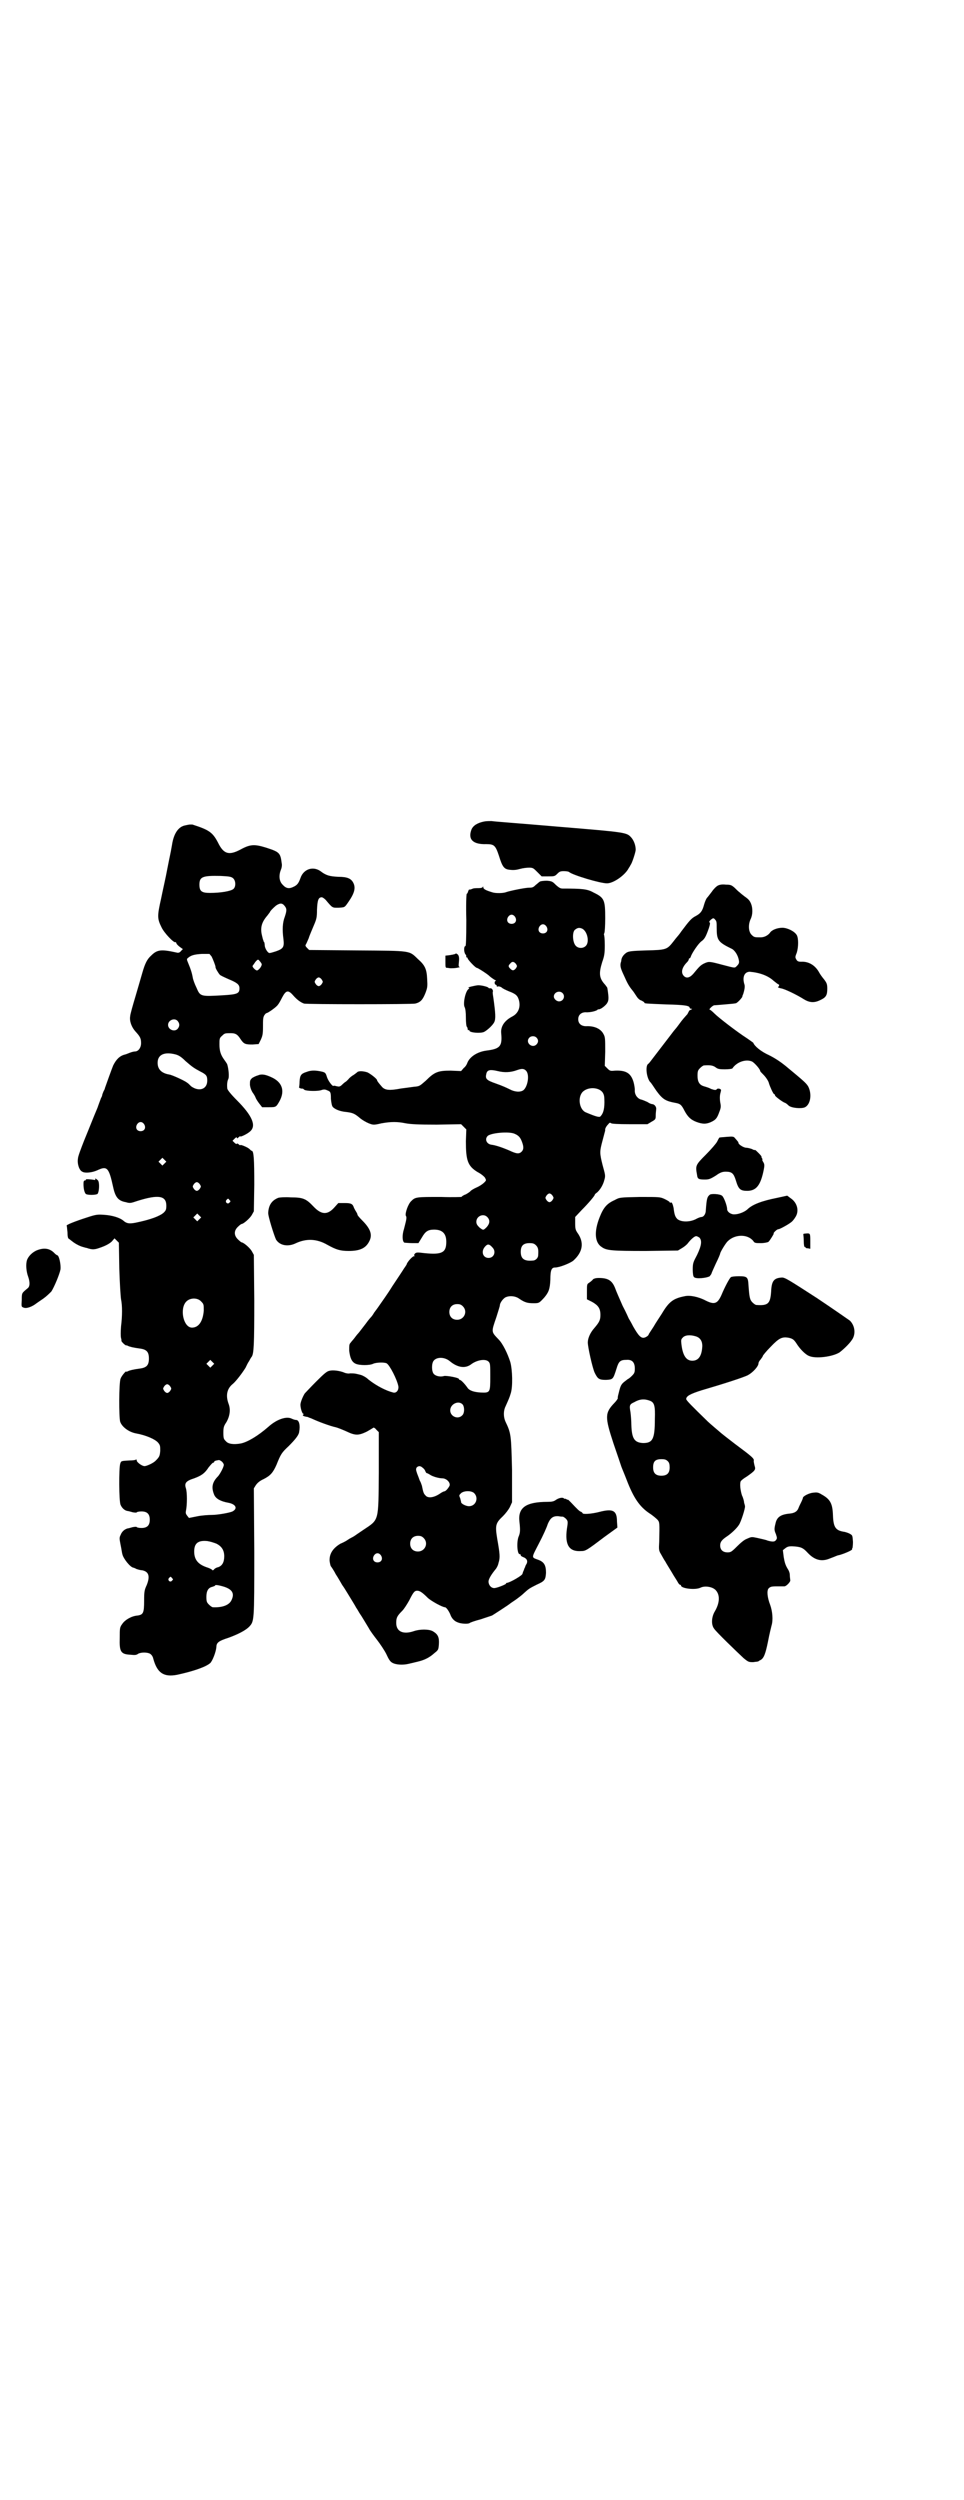 <?xml version="1.0" standalone="no"?>
<!DOCTYPE svg PUBLIC "-//W3C//DTD SVG 20010904//EN"
 "http://www.w3.org/TR/2001/REC-SVG-20010904/DTD/svg10.dtd">
<svg version="1.0" xmlns="http://www.w3.org/2000/svg"
 width="1107pt" height="2870pt" viewBox="0 0 1107 2870"
 preserveAspectRatio="xMidYMid meet">
<g transform="translate(0,2870) scale(0.5,-0.5)"
fill="#000000" stroke="none">
<path d="M1112 3854 c-15 -3 -25 -9 -29 -18 -9 -23 3 -35 34 -34 18 0 21 -3
29 -27 8 -26 12 -31 26 -32 8 -1 15 0 22 2 7 2 16 3 21 3 9 0 10 -1 19 -10
l10 -10 15 0 c14 0 15 0 21 6 5 5 7 6 15 6 6 0 11 -1 12 -2 8 -7 71 -26 87
-26 15 0 42 19 50 35 2 3 4 6 4 7 3 2 12 30 12 35 0 10 -4 21 -10 28 -11 12
-10 12 -167 25 -81 7 -150 12 -154 13 -4 0 -12 0 -17 -1z"/>
<path d="M436 3847 c-2 0 -6 -1 -11 -2 -15 -3 -26 -18 -30 -45 -4 -23 -4 -20
-11 -56 -3 -17 -10 -47 -14 -67 -9 -40 -9 -46 1 -66 6 -13 29 -37 32 -34 0 1
1 0 2 -2 0 -2 4 -6 8 -9 l7 -5 -4 -4 c-3 -4 -6 -5 -10 -4 -36 8 -45 7 -59 -7
-9 -8 -14 -18 -20 -39 -3 -10 -10 -35 -16 -55 -6 -20 -12 -41 -12 -45 -2 -11
3 -25 12 -35 11 -12 13 -16 13 -27 0 -10 -6 -19 -14 -19 -2 0 -7 -1 -12 -3 -5
-2 -10 -4 -11 -4 -12 -3 -20 -11 -27 -25 -3 -7 -18 -49 -19 -52 0 -1 -1 -4 -3
-7 -1 -3 -3 -7 -3 -8 0 -1 -1 -5 -3 -8 -1 -3 -5 -13 -8 -22 -11 -26 -17 -42
-31 -76 -7 -18 -14 -36 -14 -41 -2 -12 3 -27 10 -30 6 -4 23 -2 34 3 23 11 27
7 37 -39 5 -23 12 -31 29 -34 10 -3 12 -2 27 3 48 15 66 12 66 -11 0 -9 -1
-11 -6 -16 -9 -8 -30 -16 -64 -23 -15 -3 -21 -2 -28 4 -9 8 -28 13 -45 14 -14
1 -18 1 -39 -6 -28 -9 -48 -17 -47 -19 1 -1 1 -8 2 -15 0 -9 1 -14 3 -15 2 -1
5 -4 8 -6 6 -5 17 -11 25 -13 3 -1 7 -2 8 -2 14 -5 19 -4 35 2 11 4 19 9 23
13 l6 7 5 -5 5 -5 1 -60 c1 -33 3 -64 4 -70 3 -14 3 -38 0 -62 -1 -13 -1 -23
0 -27 1 -3 1 -6 1 -6 -1 0 1 -3 4 -6 3 -3 6 -5 7 -5 0 1 2 0 4 -1 4 -2 12 -4
27 -6 16 -2 21 -8 21 -23 0 -15 -5 -21 -21 -23 -15 -2 -23 -4 -27 -6 -2 -1 -4
-2 -4 -1 0 3 -11 -10 -13 -16 -4 -9 -4 -89 -1 -99 4 -12 20 -24 37 -27 22 -4
43 -13 50 -21 5 -6 5 -8 5 -19 -1 -12 -2 -14 -11 -23 -5 -5 -20 -12 -25 -12
-6 0 -18 9 -18 13 0 2 -1 3 -2 2 0 -1 -7 -2 -15 -2 -19 -1 -19 -1 -21 -8 -3
-9 -3 -86 1 -94 3 -7 9 -13 16 -14 2 0 8 -2 12 -3 6 -1 9 -1 9 0 1 1 5 2 11 2
13 0 19 -6 19 -19 0 -13 -6 -19 -19 -19 -6 0 -10 1 -11 2 0 1 -3 1 -9 0 -4 -1
-10 -3 -12 -3 -7 -2 -13 -7 -16 -15 -3 -6 -3 -8 0 -23 2 -9 3 -18 4 -21 2 -10
18 -30 25 -31 0 0 4 -1 7 -3 3 -1 9 -3 13 -3 16 -3 19 -14 11 -34 -5 -11 -6
-14 -6 -36 0 -28 -2 -32 -15 -34 -14 -1 -29 -10 -35 -19 -6 -8 -6 -10 -6 -32
-1 -32 2 -38 25 -39 9 -1 13 -1 17 2 6 4 22 4 28 0 3 -2 6 -6 7 -11 9 -33 24
-43 55 -37 37 8 66 18 76 27 5 5 13 25 14 37 0 10 6 14 28 21 22 8 39 17 47
25 12 13 12 11 12 172 l-1 146 5 8 c3 4 8 9 17 13 16 8 22 15 30 33 10 25 12
28 28 43 15 15 23 25 24 32 3 16 0 28 -7 28 -2 0 -6 1 -10 3 -12 6 -34 -1 -54
-19 -24 -21 -48 -35 -63 -38 -17 -3 -29 -1 -34 5 -5 5 -6 6 -6 20 0 12 1 15 7
24 8 14 10 29 5 42 -7 19 -4 35 10 46 7 6 21 24 29 37 2 4 5 11 8 15 2 4 5 9
6 10 5 7 6 27 6 129 l-1 105 -5 9 c-5 8 -19 20 -24 20 0 0 -4 3 -8 7 -9 9 -9
20 1 29 3 3 7 6 8 6 4 0 18 12 23 20 l5 9 1 61 c0 58 -1 78 -6 78 -1 0 -3 2
-5 4 -4 4 -21 11 -21 9 0 -1 -2 0 -4 2 -2 2 -4 2 -4 1 -1 -1 -3 0 -6 3 l-4 4
5 5 c3 3 5 4 5 2 0 -2 1 -2 4 1 2 2 4 3 4 2 0 -2 17 6 23 12 14 13 4 36 -31
71 -13 13 -22 24 -22 27 -1 9 0 17 2 21 3 5 1 24 -2 34 -1 3 -5 8 -7 11 -8 11
-11 20 -11 35 0 13 0 15 6 20 6 6 7 6 20 6 10 0 15 -2 22 -13 8 -12 11 -13 28
-13 l14 1 5 10 c4 9 5 13 5 30 0 16 0 21 3 26 2 3 4 5 5 5 3 0 23 14 26 19 2
2 6 9 10 17 9 17 14 18 26 4 8 -9 16 -15 24 -18 6 -2 249 -2 256 0 12 3 17 9
23 24 5 13 5 16 4 33 -1 22 -5 31 -21 45 -21 20 -13 19 -139 20 l-111 1 -5 5
c-3 3 -4 5 -3 7 1 1 4 8 7 15 2 7 8 20 12 30 6 14 7 18 7 35 1 22 3 29 11 29
2 0 6 -3 9 -6 16 -19 15 -18 29 -18 15 1 14 0 23 13 14 20 17 32 12 43 -5 11
-14 15 -35 15 -20 1 -28 3 -41 13 -17 12 -39 5 -46 -16 -4 -11 -7 -16 -16 -20
-10 -5 -17 -4 -25 5 -8 8 -9 21 -4 34 2 4 3 11 2 15 -3 24 -5 26 -36 36 -26 8
-36 8 -58 -4 -26 -14 -38 -11 -50 11 -14 28 -21 33 -61 46 -2 0 -4 0 -6 0z
m99 -123 c7 -6 7 -20 1 -25 -6 -5 -29 -9 -54 -9 -19 0 -24 4 -24 19 0 18 7 21
49 20 21 -1 24 -2 28 -5z m118 -63 c6 -7 6 -11 1 -26 -5 -13 -6 -29 -3 -51 2
-18 0 -22 -17 -28 -6 -2 -13 -4 -15 -4 -4 0 -11 11 -11 18 0 3 -1 6 -1 7 -1 0
-2 2 -2 4 -1 1 -2 6 -3 10 -5 19 -1 32 12 47 3 4 6 8 6 8 0 2 8 10 14 15 9 6
14 6 19 0z m-167 -117 c3 -6 9 -21 9 -24 -1 -2 7 -15 10 -18 2 -2 11 -6 20
-10 19 -8 25 -12 25 -21 0 -12 -5 -14 -38 -16 -52 -3 -52 -3 -61 18 -4 8 -7
17 -8 21 -2 12 -5 21 -10 33 -4 10 -5 11 -1 14 7 6 15 8 32 9 l17 0 5 -6z
m115 -17 c1 -5 -7 -15 -11 -15 -3 0 -10 7 -10 10 0 1 3 4 6 9 6 7 7 7 10 3 2
-2 4 -5 5 -7z m138 -36 c3 -5 3 -5 0 -10 -2 -3 -5 -5 -7 -5 -2 0 -5 2 -7 5 -3
5 -3 5 0 10 2 3 5 5 7 5 2 0 5 -2 7 -5z m-331 -95 c5 -6 5 -12 0 -18 -7 -8
-22 -2 -22 9 0 11 15 17 22 9z m-4 -77 c7 -2 13 -6 22 -15 15 -13 19 -16 34
-24 14 -7 16 -10 16 -21 0 -20 -19 -26 -37 -13 -4 4 -8 8 -9 8 -2 3 -34 18
-41 19 -18 3 -27 12 -27 27 0 19 16 26 42 19z m-73 -160 c5 -8 1 -16 -8 -16
-9 0 -13 8 -8 16 2 3 5 5 8 5 3 0 6 -2 8 -5z m47 -90 l-5 -5 -4 4 -5 5 4 4 5
5 4 -4 5 -5 -4 -4z m81 -48 c3 -5 3 -5 0 -10 -2 -3 -5 -5 -7 -5 -2 0 -5 2 -7
5 -3 5 -3 5 0 10 2 3 5 5 7 5 2 0 5 -2 7 -5z m68 -36 c3 -3 3 -3 0 -6 -4 -5
-11 1 -7 6 4 4 4 4 7 0z m-69 -44 l-5 -5 -4 4 -5 5 4 4 5 5 4 -4 5 -5 -4 -4z
m4 -189 c6 -6 6 -7 6 -21 -2 -25 -12 -39 -27 -39 -20 0 -29 44 -13 60 9 9 26
9 34 0z m26 -147 l-5 -5 -4 4 -5 5 4 4 5 5 4 -4 5 -5 -4 -4z m-97 -48 c3 -5 3
-5 0 -10 -2 -3 -5 -5 -7 -5 -2 0 -5 2 -7 5 -3 5 -3 5 0 10 2 3 5 5 7 5 2 0 5
-2 7 -5z m119 -173 c2 -2 4 -5 4 -7 0 -5 -8 -20 -13 -26 -14 -14 -16 -26 -9
-43 4 -9 15 -15 32 -18 17 -3 23 -13 10 -20 -6 -3 -34 -8 -47 -8 -8 0 -23 -1
-33 -3 l-20 -4 -4 5 c-3 4 -4 6 -3 11 3 14 3 43 0 52 -4 12 0 17 19 23 16 6
24 11 33 25 5 6 9 11 11 11 1 0 2 1 2 2 0 2 4 3 11 4 1 0 5 -2 7 -4z m-13
-188 c12 -6 18 -15 18 -29 0 -14 -5 -22 -14 -25 -5 -1 -9 -4 -10 -6 -2 -1 -3
-2 -3 -1 0 1 -5 4 -11 6 -22 7 -31 18 -31 37 0 19 9 26 30 24 7 -1 16 -4 21
-6z m-102 -79 c3 -3 3 -3 0 -6 -4 -5 -11 1 -7 6 4 4 4 4 7 0z m120 -20 c18 -6
24 -15 17 -30 -5 -12 -21 -18 -43 -17 -2 0 -6 3 -9 6 -5 5 -6 7 -6 18 0 13 4
21 14 23 3 1 6 2 6 3 0 2 8 1 21 -3z"/>
<path d="M1240 3716 c-2 -1 -6 -5 -10 -8 -5 -5 -7 -6 -15 -6 -9 0 -43 -7 -52
-10 -7 -3 -24 -3 -31 -1 -17 5 -22 8 -22 12 0 2 -1 3 -1 1 -1 -2 -4 -3 -10 -3
-6 0 -12 0 -15 -2 -3 -1 -6 -2 -6 -1 -1 0 -2 -2 -3 -5 -1 -3 -2 -5 -3 -5 -1 0
-2 -27 -1 -60 0 -47 -1 -60 -2 -60 -4 0 -4 -14 0 -19 2 -2 2 -4 2 -5 -1 -1 0
-2 1 -2 1 0 2 -1 2 -2 0 -3 18 -22 21 -22 2 0 18 -10 27 -17 4 -4 10 -8 13
-10 3 -1 5 -3 4 -3 -4 0 -4 -8 0 -9 2 -1 2 -2 2 -3 -1 -1 0 -1 2 -1 2 1 6 0 9
-2 3 -3 10 -6 17 -9 16 -6 20 -10 23 -21 4 -16 -2 -30 -16 -37 -17 -9 -26 -22
-25 -37 3 -31 -2 -37 -34 -41 -22 -3 -39 -15 -44 -29 -1 -3 -4 -8 -8 -11 l-6
-7 -24 1 c-29 0 -37 -3 -57 -23 -14 -12 -14 -13 -27 -14 -8 -1 -21 -3 -30 -4
-26 -5 -36 -4 -43 3 -7 8 -12 14 -12 16 0 3 -14 14 -22 18 -9 3 -21 4 -24 0
-1 -1 -4 -3 -8 -6 -4 -2 -10 -7 -12 -10 -3 -3 -6 -6 -7 -6 0 0 -4 -3 -7 -6 -5
-5 -7 -5 -12 -4 -4 1 -7 2 -8 1 -2 -2 -12 11 -15 20 -3 10 -4 11 -13 13 -14 3
-24 3 -34 -1 -13 -4 -15 -8 -16 -22 0 -7 -1 -13 -1 -13 -1 -1 1 -2 4 -3 2 0 4
-1 4 0 0 0 2 -1 4 -3 4 -3 33 -4 41 0 4 1 7 1 11 -1 8 -3 9 -4 9 -20 1 -9 2
-15 4 -18 5 -6 18 -11 32 -12 14 -2 18 -3 32 -15 5 -4 14 -9 19 -11 10 -4 12
-4 29 0 22 4 37 4 56 0 12 -2 27 -3 71 -3 l56 1 6 -6 6 -6 -1 -27 c0 -44 4
-57 27 -71 8 -4 15 -10 17 -13 3 -6 3 -6 -2 -11 -3 -3 -10 -8 -17 -11 -7 -3
-13 -7 -14 -8 -1 -2 -6 -5 -11 -8 -6 -2 -10 -5 -10 -6 0 0 -21 -1 -47 0 -56 0
-59 0 -68 -9 -8 -7 -15 -29 -13 -34 3 -4 1 -10 -4 -30 -5 -15 -4 -30 1 -32 2
0 10 -1 18 -1 l14 0 8 13 c8 14 14 18 28 18 19 0 28 -9 28 -28 0 -25 -10 -30
-50 -26 -16 2 -19 2 -22 -1 -2 -3 -3 -4 -1 -5 2 0 1 -1 -1 -1 -4 0 -17 -15
-17 -19 0 0 -3 -5 -6 -9 -3 -5 -15 -23 -27 -41 -11 -18 -25 -37 -29 -43 -4 -6
-10 -14 -13 -18 -2 -4 -6 -9 -7 -10 -2 -2 -7 -8 -12 -15 -16 -21 -17 -22 -19
-24 -1 -1 -4 -5 -7 -9 -3 -4 -7 -8 -9 -11 -3 -3 -3 -6 -3 -18 2 -17 6 -26 15
-30 9 -4 32 -4 40 0 6 3 25 4 31 1 7 -4 24 -37 27 -53 1 -9 -5 -16 -12 -14
-16 4 -38 15 -57 30 -5 5 -13 9 -16 10 -3 1 -8 2 -12 3 -4 1 -10 1 -14 1 -3
-1 -10 0 -14 2 -10 4 -25 6 -33 4 -6 -1 -12 -6 -31 -25 -13 -13 -24 -25 -26
-27 -4 -6 -10 -20 -10 -26 0 -8 4 -21 7 -21 1 0 1 -1 -1 -2 -2 -2 2 -4 10 -5
1 0 4 -2 8 -3 17 -8 44 -18 58 -21 4 -1 14 -5 23 -9 21 -10 28 -10 47 -1 7 4
14 8 15 9 1 1 4 0 7 -4 l6 -6 0 -93 c-1 -113 1 -107 -35 -131 -9 -6 -19 -13
-22 -15 -3 -2 -10 -5 -14 -8 -4 -3 -12 -7 -17 -9 -17 -10 -26 -23 -25 -40 1
-6 2 -11 3 -12 0 0 6 -8 11 -18 6 -9 12 -20 15 -25 3 -4 8 -12 11 -17 3 -5 8
-13 11 -18 3 -5 8 -13 10 -17 3 -4 6 -10 8 -13 5 -7 13 -21 21 -34 3 -6 12
-18 19 -27 7 -9 17 -24 21 -32 6 -13 9 -18 15 -21 8 -4 23 -5 36 -2 4 1 13 3
21 5 17 4 28 10 39 20 9 7 9 8 10 20 1 16 -2 23 -14 30 -9 5 -30 5 -44 0 -24
-8 -40 -1 -40 19 0 12 2 16 14 28 4 4 11 15 16 24 9 18 12 22 18 22 6 0 12 -4
24 -16 7 -7 34 -22 40 -22 3 0 9 -9 12 -16 3 -9 9 -16 18 -19 7 -3 24 -4 27
-1 1 1 12 5 24 8 12 4 24 8 27 9 5 3 36 23 41 27 1 1 7 5 13 9 7 5 16 12 20
16 10 9 11 10 29 19 18 8 20 11 21 27 0 17 -4 25 -18 30 -16 6 -16 3 2 38 9
17 18 37 20 44 6 14 12 19 25 18 4 -1 9 -1 10 -1 2 -1 5 -3 7 -5 4 -5 5 -5 2
-23 -5 -37 5 -53 33 -51 10 0 13 2 54 33 l29 21 -1 14 c0 25 -9 30 -40 22 -19
-5 -39 -6 -39 -3 0 1 -2 2 -3 3 -4 1 -8 5 -24 22 -4 4 -7 7 -7 6 0 -1 -1 0 -3
1 -2 1 -3 2 -3 1 0 -1 -1 0 -3 1 -3 3 -12 1 -19 -4 -4 -3 -9 -4 -18 -4 -50 0
-69 -13 -65 -46 2 -18 2 -25 -2 -34 -5 -13 -3 -42 3 -40 1 0 2 -1 2 -3 0 -1 3
-3 6 -4 8 -3 11 -9 7 -16 -2 -3 -3 -6 -3 -7 -1 -1 -2 -4 -3 -7 -2 -4 -3 -8 -3
-8 0 -4 -30 -21 -36 -21 -1 0 -2 -1 -2 -2 -1 -2 -21 -10 -27 -10 -7 0 -13 7
-13 15 0 6 7 17 16 28 2 2 6 9 7 15 4 12 3 21 -3 55 -5 31 -4 36 13 52 6 6 13
15 16 21 l5 11 0 74 c-2 80 -2 84 -15 111 -5 11 -5 25 0 35 8 18 9 20 12 30 5
15 4 54 -1 72 -6 19 -17 42 -27 52 -17 18 -17 16 -5 51 4 13 8 25 8 27 0 5 6
14 12 18 9 5 24 4 33 -3 12 -8 18 -10 32 -10 13 0 13 0 25 13 10 12 13 19 14
41 0 23 3 28 11 28 10 0 35 10 42 16 22 20 25 42 9 64 -4 6 -5 9 -5 21 l0 15
15 16 c17 17 30 33 30 35 0 1 2 3 5 5 7 6 14 17 17 29 3 10 2 12 -4 34 -7 28
-7 31 0 57 3 12 6 22 6 23 -1 3 2 9 7 14 3 4 4 4 7 2 2 -1 14 -2 43 -2 l40 0
10 6 c9 5 9 6 9 15 0 5 1 11 1 13 1 5 -3 11 -8 12 -3 0 -8 2 -12 5 -5 2 -11 5
-16 6 -8 3 -14 12 -13 22 0 3 -1 11 -3 18 -6 20 -17 27 -42 26 -11 -1 -12 -1
-18 5 l-6 6 1 32 c0 30 0 34 -4 41 -6 12 -21 19 -40 18 -11 0 -18 6 -18 16 0
10 7 16 17 16 11 -1 29 4 28 7 -1 1 -1 1 0 0 4 -2 14 5 20 12 5 7 6 11 2 36 0
2 -3 5 -5 8 -14 15 -15 26 -7 52 5 14 6 20 6 39 0 13 -1 24 -2 24 0 0 0 2 1 4
1 2 2 17 2 34 0 42 -2 47 -27 59 -14 8 -26 9 -71 9 -5 0 -8 2 -15 8 -8 8 -9 9
-21 10 -7 0 -15 -1 -16 -2z m-57 -81 c5 -8 1 -16 -8 -16 -9 0 -13 8 -8 16 2 3
5 5 8 5 3 0 6 -2 8 -5z m72 -22 c5 -8 1 -16 -8 -16 -9 0 -13 8 -8 16 2 3 5 5
8 5 3 0 6 -2 8 -5z m82 -5 c12 -6 17 -30 9 -39 -6 -7 -18 -7 -24 0 -7 8 -8 30
-2 36 6 5 10 6 17 3z m-152 -81 c3 -5 3 -5 0 -10 -5 -6 -8 -6 -13 -1 -5 5 -5
7 0 12 4 5 8 5 13 -1z m107 -67 c7 -7 2 -19 -8 -19 -6 0 -12 6 -12 11 0 10 13
15 20 8z m-60 -102 c5 -5 5 -11 0 -16 -10 -10 -27 5 -16 16 4 4 12 4 16 0z
m-24 -76 c9 -9 4 -37 -6 -45 -7 -5 -20 -4 -31 2 -6 3 -19 9 -31 13 -23 8 -26
11 -23 23 2 9 9 10 26 6 16 -4 30 -3 44 2 11 4 16 4 21 -1z m167 -43 c9 -4 13
-11 13 -22 1 -21 -2 -33 -9 -40 -2 -3 -12 0 -33 9 -16 6 -20 36 -7 48 9 8 24
10 36 5z m-193 -102 c9 -4 13 -8 17 -19 4 -11 4 -17 -1 -22 -6 -6 -12 -5 -29
3 -14 6 -31 12 -41 13 -11 2 -15 13 -8 20 7 7 49 11 62 5z m87 -142 c3 -5 3
-5 0 -10 -2 -3 -5 -5 -7 -5 -2 0 -5 2 -7 5 -3 5 -3 5 0 10 2 3 5 5 7 5 2 0 5
-2 7 -5z m-150 -49 c7 -7 6 -15 -1 -23 -8 -8 -8 -8 -17 -1 -5 5 -7 8 -7 13 0
13 16 20 25 11z m112 -65 c5 -5 6 -10 5 -23 0 -6 -6 -12 -12 -12 -20 -2 -28 4
-28 20 0 14 6 20 20 20 8 0 11 -1 15 -5z m-100 -5 c9 -9 4 -24 -9 -24 -13 0
-18 15 -8 26 6 7 10 6 17 -2z m-68 -135 c12 -12 3 -31 -13 -31 -11 0 -18 7
-18 18 0 11 7 18 18 18 6 0 9 -1 13 -5z m-30 -126 c18 -15 35 -17 48 -8 14 11
34 14 41 7 4 -4 4 -7 4 -34 0 -37 0 -38 -22 -37 -17 1 -27 5 -31 12 -5 7 -14
17 -17 17 -1 0 -2 1 -2 2 0 3 -27 8 -34 7 -9 -3 -20 0 -24 5 -5 6 -5 24 0 30
7 9 25 9 37 -1z m30 -100 c4 -6 4 -19 -1 -24 -10 -11 -28 -3 -28 11 0 15 20
24 29 13z m-92 -145 c3 -2 5 -5 6 -8 1 -2 2 -4 3 -4 1 0 5 -2 8 -4 6 -4 20 -8
28 -8 10 0 20 -11 16 -18 -4 -7 -9 -12 -12 -12 -1 0 -5 -2 -8 -4 -14 -10 -29
-13 -35 -5 -4 4 -5 7 -8 22 -1 3 -3 9 -5 12 -1 3 -4 11 -6 16 -3 9 -3 10 -1
14 4 4 9 4 14 -1z m118 -58 c11 -11 4 -30 -12 -30 -7 0 -19 6 -18 10 0 0 -1 4
-2 8 -3 7 -3 7 2 12 7 6 24 6 30 0z m-116 -103 c12 -12 3 -31 -13 -31 -11 0
-18 7 -18 18 0 11 7 18 18 18 6 0 9 -1 13 -5z m-98 -40 c5 -8 1 -16 -8 -16 -9
0 -13 8 -8 16 2 3 5 5 8 5 3 0 6 -2 8 -5z"/>
<path d="M1649 3707 c-4 -2 -10 -8 -14 -14 -4 -5 -9 -12 -11 -14 -2 -2 -5 -9
-7 -16 -4 -15 -8 -20 -19 -26 -10 -5 -15 -11 -33 -35 -4 -6 -9 -12 -10 -13 -1
-1 -5 -6 -8 -10 -15 -19 -16 -20 -63 -21 -33 -1 -40 -2 -45 -5 -6 -4 -11 -10
-12 -17 0 -3 -1 -5 -1 -5 0 0 -1 -3 -1 -6 0 -6 1 -10 10 -29 7 -16 11 -22 20
-33 2 -3 6 -9 8 -12 2 -3 6 -7 10 -8 4 -2 7 -4 7 -5 0 -2 2 -2 50 -4 44 -1 54
-3 54 -8 0 -1 2 -2 4 -2 2 0 2 -1 -1 -2 -3 -1 -5 -3 -5 -4 0 -1 -2 -3 -3 -6
-8 -9 -11 -12 -19 -23 -5 -7 -10 -13 -11 -14 -1 -1 -4 -5 -7 -9 -3 -4 -13 -17
-23 -30 -10 -13 -20 -26 -23 -30 -3 -4 -6 -8 -8 -9 -6 -6 -3 -31 5 -41 2 -1 8
-11 15 -21 14 -19 21 -23 43 -27 11 -2 14 -4 21 -18 8 -15 15 -21 28 -26 14
-5 22 -5 33 0 11 5 14 9 19 23 4 10 4 13 2 23 -1 7 -1 13 0 18 1 4 2 8 2 9 0
4 -9 5 -10 2 -2 -2 -4 -2 -13 1 -5 3 -13 5 -16 6 -11 3 -15 11 -15 24 0 11 1
13 6 18 3 3 7 6 9 6 14 1 20 0 26 -4 5 -4 8 -5 22 -5 8 0 16 1 17 2 10 15 31
22 45 16 6 -3 19 -18 19 -22 0 -1 3 -4 7 -8 6 -6 12 -15 13 -20 2 -7 10 -25
12 -25 1 0 2 -1 2 -3 0 -2 17 -15 23 -17 1 0 5 -3 8 -6 6 -6 30 -8 38 -4 13 7
16 31 7 48 -5 8 -11 13 -52 47 -15 12 -28 20 -43 27 -14 7 -28 18 -31 26 -1 1
-7 5 -14 10 -22 14 -65 47 -75 57 -5 5 -10 9 -11 9 -3 0 6 9 10 10 2 0 13 1
25 2 12 1 24 2 26 3 5 3 13 12 14 15 0 2 1 4 2 6 3 10 4 16 3 21 -6 18 0 30
12 30 23 -2 42 -9 55 -21 5 -4 10 -8 11 -8 2 0 2 -4 -1 -6 -1 -1 2 -2 6 -3 9
-1 39 -16 53 -25 13 -8 24 -9 38 -2 13 6 16 11 16 26 0 10 -1 13 -7 21 -5 6
-10 13 -12 17 -9 16 -24 25 -41 24 -6 0 -9 1 -11 5 -3 5 -3 6 1 16 4 13 4 33
0 40 -5 9 -22 17 -33 17 -12 0 -25 -5 -29 -12 -5 -6 -13 -10 -21 -10 -14 0
-15 0 -21 6 -7 7 -8 23 -2 36 5 10 5 25 1 35 -3 7 -5 10 -15 17 -4 3 -9 7 -11
9 -3 2 -8 7 -12 11 -7 6 -9 7 -20 7 -8 1 -14 0 -18 -2z m-6 -79 c3 -3 3 -7 3
-18 0 -29 3 -33 36 -49 6 -4 13 -14 15 -26 1 -5 0 -8 -4 -12 -6 -6 -3 -6 -34
2 -30 8 -31 8 -42 3 -8 -4 -11 -7 -25 -24 -8 -9 -16 -11 -22 -4 -7 8 -3 20 8
31 2 2 4 5 4 7 0 1 1 2 2 2 1 0 2 2 3 5 3 8 17 29 24 34 7 5 10 10 17 30 3 9
3 12 2 13 -2 1 -1 3 2 6 6 5 7 5 11 0z"/>
<path d="M1047 3551 c-1 -1 -2 -2 -15 -4 l-9 -1 0 -14 c0 -13 0 -14 4 -14 2 0
6 -1 8 -1 2 0 9 0 14 1 6 1 9 2 7 2 -3 0 -3 2 -2 12 1 9 0 13 -2 16 -2 2 -4 3
-5 3z"/>
<path d="M1082 3475 c-5 -1 -8 -3 -6 -3 2 0 2 0 1 -2 -8 -4 -14 -34 -10 -42 2
-4 3 -12 3 -25 0 -10 1 -19 2 -20 1 -1 2 -3 2 -5 0 -2 1 -4 2 -3 1 1 2 0 2 -1
0 -5 26 -7 34 -3 9 5 20 16 23 22 4 8 3 21 -2 57 -1 6 -2 12 -1 13 1 4 -3 9
-6 8 -2 0 -4 0 -4 1 0 2 -15 6 -23 6 -5 0 -12 -2 -17 -3z"/>
<path d="M592 3271 c-4 -1 -10 -4 -13 -6 -5 -5 -5 -6 -5 -16 1 -7 3 -12 6 -17
3 -4 6 -9 7 -12 1 -3 5 -9 8 -13 l7 -9 15 0 c17 0 17 0 25 14 13 24 6 44 -19
55 -13 6 -22 8 -31 4z"/>
<path d="M1669 3130 c-9 -1 -17 -1 -17 -2 -1 -1 -3 -5 -5 -9 -2 -4 -14 -18
-26 -30 -24 -24 -24 -25 -20 -47 1 -9 4 -10 18 -10 9 0 12 1 25 9 11 8 16 9
23 9 14 0 18 -4 23 -20 6 -20 10 -24 26 -24 21 0 31 13 38 48 2 10 2 13 -1 18
-2 3 -3 6 -2 6 1 0 0 1 -1 3 -1 2 -2 3 -1 3 1 0 -2 4 -6 8 -4 4 -8 8 -9 8 0
-1 -4 0 -7 2 -3 1 -9 3 -14 3 -7 1 -17 8 -17 11 0 2 -1 3 -8 11 -3 4 -5 4 -19
3z"/>
<path d="M197 3032 c1 -1 0 -2 -2 -2 -1 0 -2 -1 -3 -3 -1 -11 1 -24 5 -28 3
-3 23 -3 27 0 4 5 5 26 1 31 -4 4 -8 6 -6 2 1 -1 -1 -1 -2 -1 -10 2 -21 2 -20
1z"/>
<path d="M1630 2997 c-6 -5 -7 -9 -9 -36 0 -8 -5 -15 -10 -15 -2 0 -8 -2 -13
-5 -14 -7 -33 -7 -42 0 -5 5 -7 9 -9 26 -2 9 -4 14 -7 12 -1 -1 -2 0 -2 1 0 1
-5 4 -11 7 -11 5 -11 5 -57 5 -47 -1 -47 -1 -58 -7 -18 -8 -26 -17 -35 -40
-13 -33 -11 -58 5 -68 11 -8 23 -9 101 -9 l74 1 10 6 c5 3 11 8 13 11 7 9 15
16 19 16 2 0 5 -2 7 -3 7 -7 5 -19 -5 -40 -9 -17 -10 -19 -10 -34 0 -8 1 -16
3 -17 4 -5 30 -2 36 2 2 3 4 5 4 6 0 1 5 12 10 23 6 12 10 22 10 23 0 3 12 23
17 28 17 17 46 17 59 1 3 -5 5 -5 18 -5 8 0 16 2 17 3 4 4 13 19 12 19 -1 0 0
2 3 5 3 3 6 5 8 5 3 0 23 11 29 16 3 2 7 7 10 12 9 14 4 33 -11 43 l-8 6 -23
-5 c-35 -7 -57 -15 -69 -27 -7 -6 -20 -11 -30 -11 -8 0 -16 6 -16 12 0 8 -8
29 -12 31 -5 4 -25 5 -28 2z"/>
<path d="M639 2990 c-15 -6 -22 -17 -23 -34 -1 -7 14 -54 18 -62 9 -14 28 -17
46 -8 24 11 48 10 72 -4 20 -11 29 -14 49 -14 25 0 39 6 47 22 8 15 3 29 -16
48 -7 7 -12 13 -11 14 0 0 -1 3 -3 6 -2 3 -4 7 -5 9 -3 9 -6 11 -21 11 l-15 0
-9 -10 c-16 -18 -30 -17 -48 2 -17 18 -24 21 -52 21 -13 1 -26 0 -29 -1z"/>
<path d="M1850 2908 c-3 0 -6 -1 -5 -2 0 -1 1 -8 1 -16 0 -7 1 -13 2 -13 1 1
2 0 2 -1 0 -1 2 -2 6 -2 l5 -1 0 17 c0 19 0 19 -11 18z"/>
<path d="M86 2870 c-11 -4 -21 -14 -24 -23 -3 -9 -2 -26 3 -39 4 -12 4 -22 -2
-26 -13 -11 -13 -10 -13 -26 -1 -16 -1 -16 4 -18 7 -3 20 2 30 10 3 2 10 7 16
11 7 5 14 12 18 16 7 11 19 40 21 51 1 11 -3 30 -7 32 -1 0 -4 2 -6 4 -11 12
-24 14 -40 8z"/>
<path d="M1679 2808 c-3 -1 -15 -24 -22 -41 -9 -20 -16 -23 -36 -13 -17 9 -37
13 -49 10 -26 -5 -36 -13 -52 -40 -5 -8 -14 -21 -19 -30 -6 -9 -11 -17 -11
-17 0 -3 -6 -7 -10 -8 -8 -2 -14 5 -26 26 -5 10 -10 18 -10 18 0 0 -6 14 -14
29 -7 16 -15 34 -17 40 -7 18 -16 24 -38 24 -6 0 -10 -1 -13 -3 -1 -2 -6 -6
-9 -8 -5 -3 -5 -4 -5 -21 l0 -17 12 -6 c14 -8 19 -15 19 -30 0 -12 -3 -17 -14
-30 -9 -10 -15 -23 -15 -33 0 -11 11 -60 16 -70 7 -14 10 -16 26 -16 16 1 16
1 24 26 5 17 9 20 23 20 13 1 19 -6 19 -20 0 -9 -1 -11 -7 -17 -4 -4 -8 -7 -9
-7 0 0 -4 -3 -9 -7 -6 -5 -8 -9 -11 -21 -2 -8 -4 -15 -3 -16 0 -1 -3 -6 -8
-11 -22 -23 -22 -32 -2 -93 9 -26 17 -50 18 -53 1 -3 7 -17 12 -30 16 -42 30
-62 52 -77 8 -5 16 -12 19 -15 5 -6 5 -6 4 -51 -1 -17 -1 -20 4 -28 3 -5 7
-13 10 -17 2 -4 9 -15 15 -25 5 -9 12 -19 14 -23 2 -4 5 -6 6 -6 0 1 1 1 1 -1
0 -7 33 -11 45 -5 10 5 28 2 35 -6 10 -11 9 -29 -2 -48 -8 -13 -9 -31 -2 -40
4 -7 53 -54 68 -68 11 -9 12 -9 22 -9 6 1 11 1 12 2 1 1 3 2 5 3 7 4 11 13 17
43 3 16 7 32 8 36 4 13 2 33 -3 47 -7 18 -8 33 -4 38 4 4 6 5 19 5 8 0 16 0
18 0 5 1 14 11 13 14 0 2 -1 7 -1 11 0 6 -2 11 -6 17 -4 7 -6 13 -8 25 l-2 16
5 4 c5 4 8 5 16 5 20 -1 25 -3 36 -15 16 -17 32 -21 51 -13 11 4 17 7 18 7 11
2 34 12 33 14 0 2 0 3 1 3 0 0 1 7 1 14 -1 14 -1 15 -6 18 -3 2 -9 4 -13 5
-21 3 -26 10 -27 39 -1 26 -6 36 -26 47 -8 5 -11 5 -20 4 -9 -1 -23 -8 -23
-12 0 -1 -2 -6 -4 -10 -2 -4 -5 -10 -6 -13 -3 -8 -9 -12 -21 -13 -20 -2 -29
-8 -32 -23 -3 -12 -3 -15 1 -24 3 -9 3 -10 0 -14 -3 -4 -8 -4 -19 -1 -4 2 -15
4 -23 6 -14 3 -14 3 -25 -2 -6 -2 -15 -10 -23 -18 -12 -12 -14 -13 -21 -13
-11 0 -17 6 -17 16 0 8 4 13 16 21 9 6 22 18 27 26 5 7 15 39 14 43 0 1 -1 5
-2 8 0 3 -2 11 -5 17 -4 13 -5 26 -3 32 1 2 7 7 14 11 20 14 21 16 18 25 -1 4
-2 9 -2 11 2 5 -4 10 -43 39 -17 13 -31 24 -32 25 -1 1 -7 6 -14 12 -7 6 -14
12 -16 14 -37 36 -50 49 -50 52 0 7 10 12 35 20 48 14 98 30 107 35 11 6 24
20 24 27 0 2 2 6 5 9 3 4 5 7 5 8 0 1 8 11 18 21 19 20 26 23 40 21 10 -2 13
-4 19 -13 8 -13 21 -26 29 -29 15 -7 54 -2 70 8 8 6 22 19 28 28 10 13 8 33
-4 45 -3 2 -37 26 -76 52 -65 42 -73 47 -80 47 -19 -1 -24 -8 -25 -33 -2 -27
-7 -32 -34 -30 -2 0 -6 3 -9 6 -6 6 -7 12 -9 40 -1 18 -3 20 -22 20 -9 0 -17
-1 -18 -2z m-81 -136 c10 -3 15 -11 15 -22 -1 -22 -8 -34 -23 -34 -14 0 -22
12 -25 38 -1 9 -1 11 3 15 5 6 17 7 30 3z m-105 -148 c10 -4 12 -12 11 -42 0
-46 -5 -55 -27 -55 -20 1 -26 10 -27 42 0 8 -1 21 -2 29 -3 16 -2 18 9 23 12
7 23 8 36 3z m41 -139 c3 -3 4 -7 4 -14 0 -13 -6 -19 -19 -19 -13 0 -19 6 -19
19 0 14 5 19 19 19 8 0 11 -1 15 -5z"/>
</g>
</svg>

